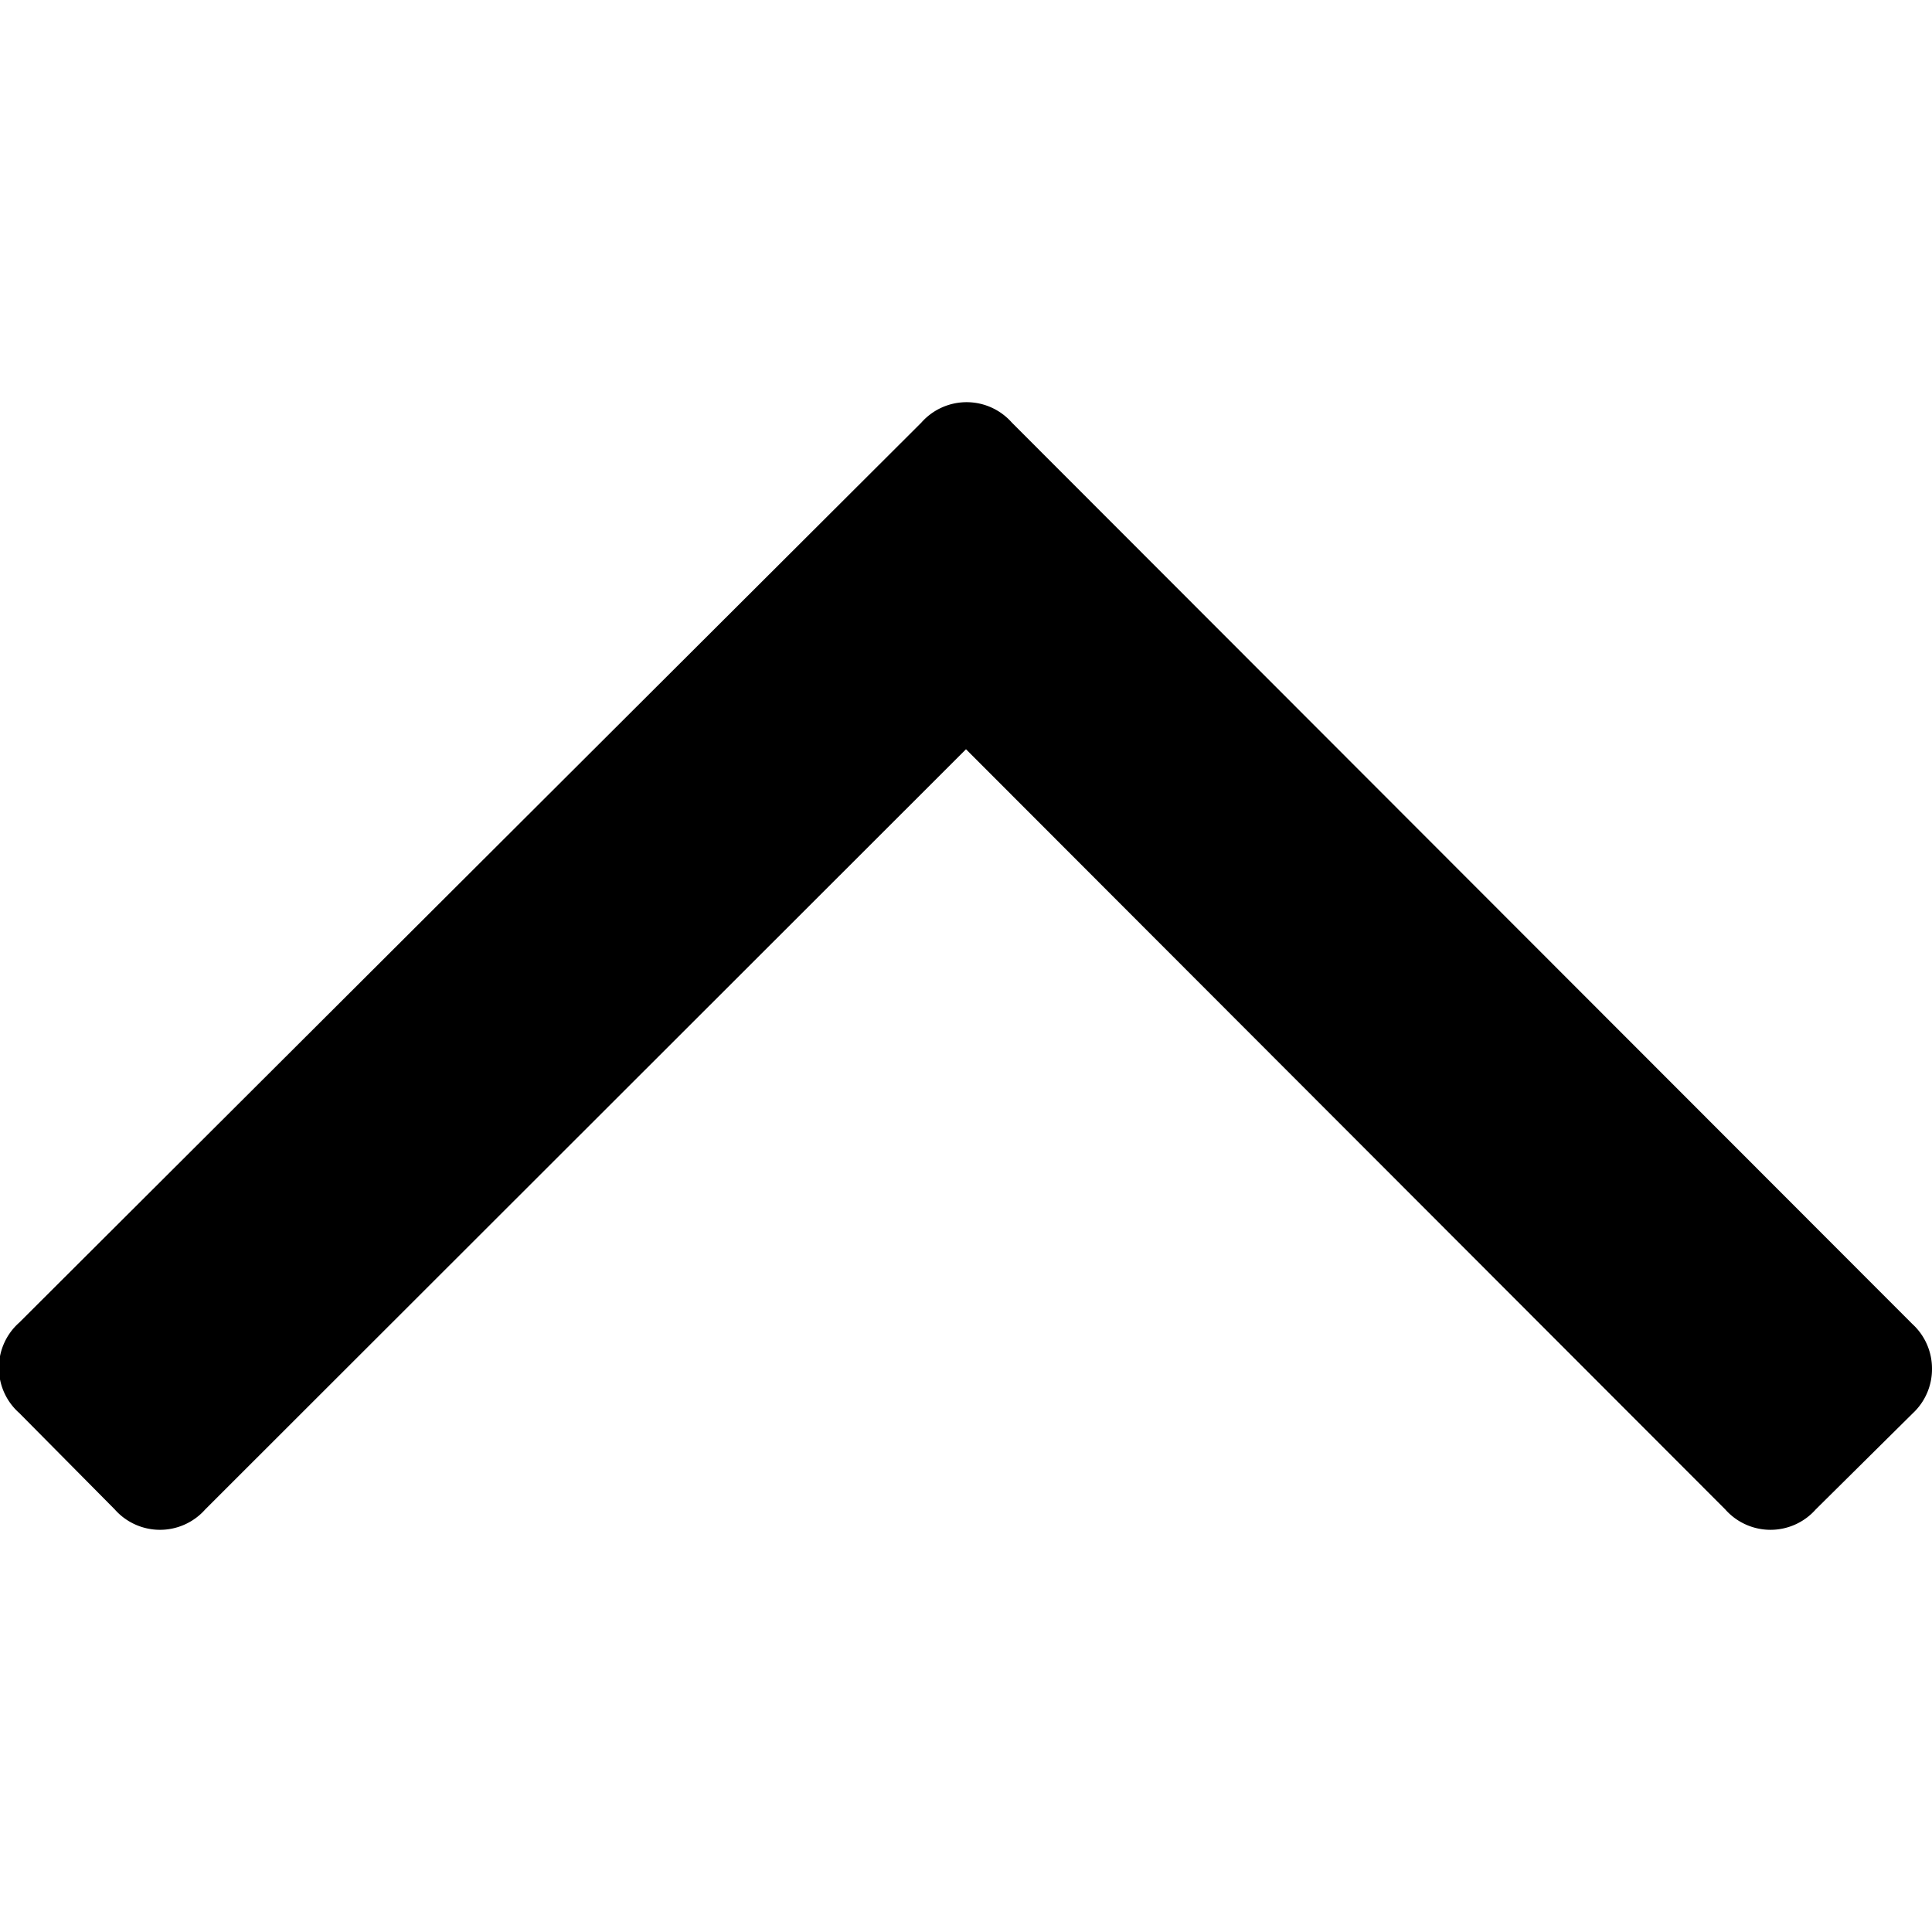 <svg id="up-arrow" xmlns="http://www.w3.org/2000/svg" viewBox="0 0 64 64">
  <title>icons</title>
  <path d="M64,45.34a2,2,0,0,1-.64,1.48L60.15,50a2,2,0,0,1-3,0L32,24.82,6.8,50a2,2,0,0,1-3,0L0.64,46.81a2,2,0,0,1,0-3L30.52,14a2,2,0,0,1,3,0L63.35,43.86A2,2,0,0,1,64,45.34h0Z"/>
</svg>
